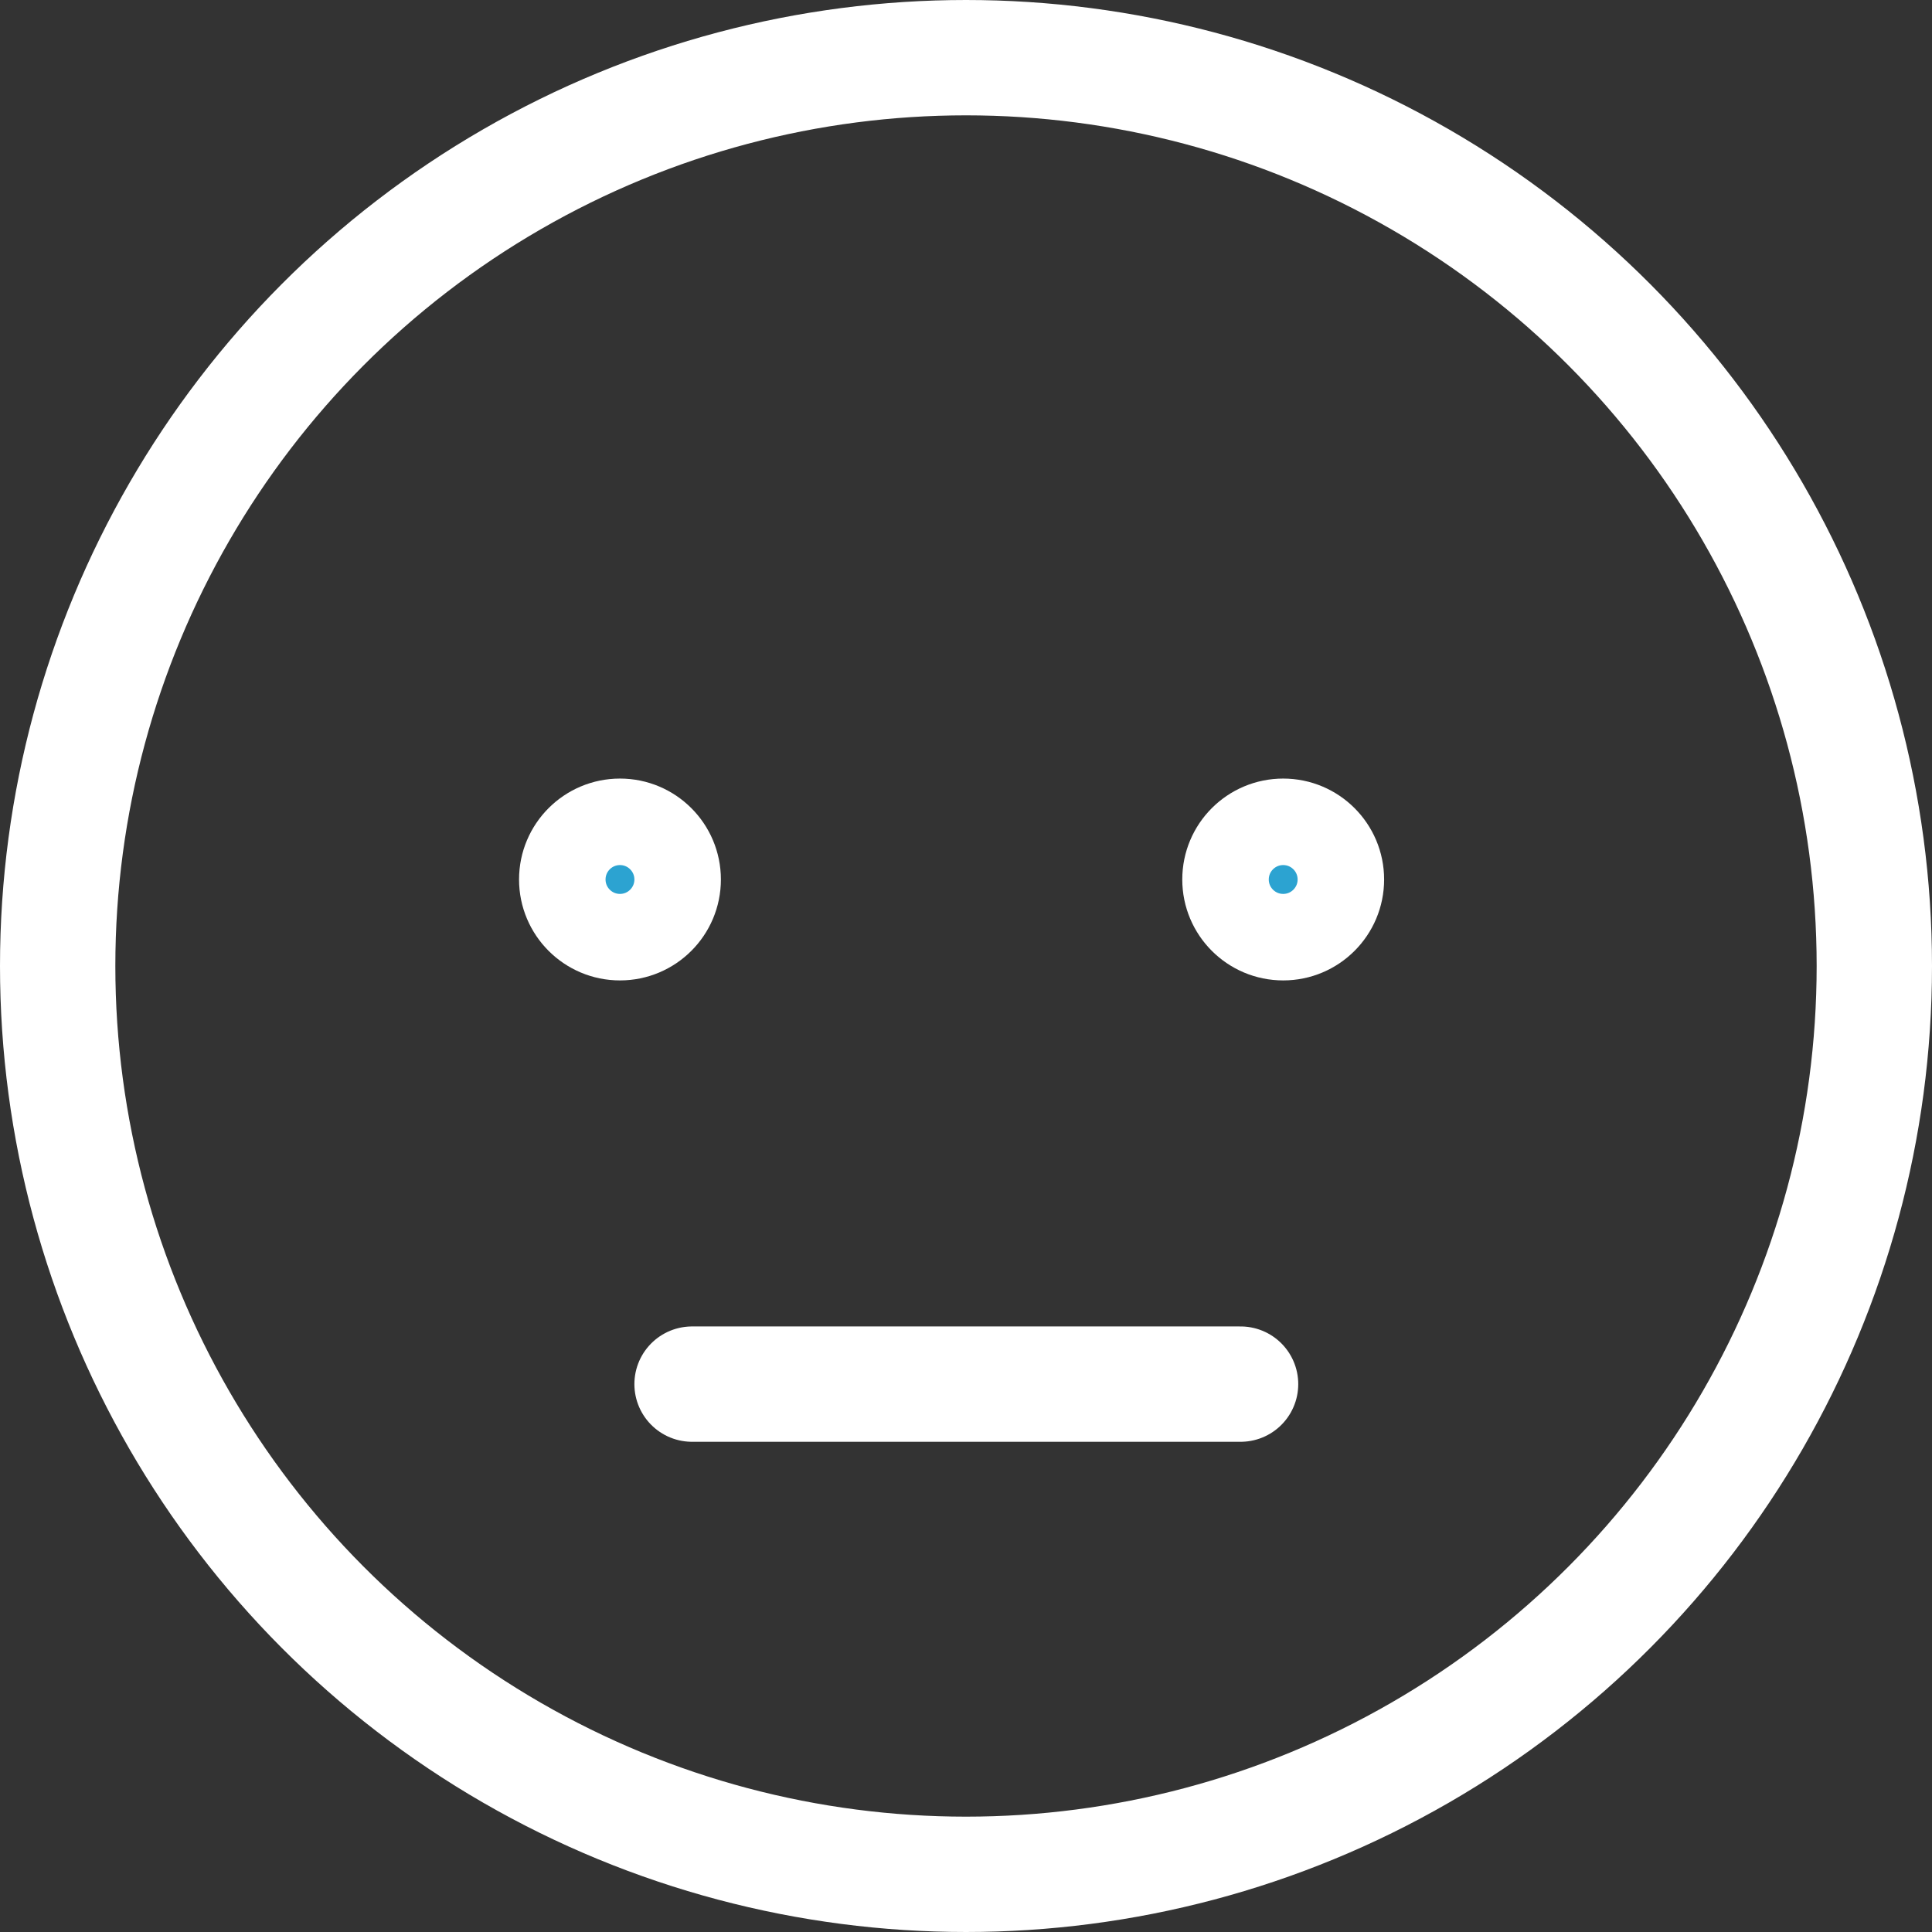 <svg width="67" height="67" viewBox="0 0 67 67" fill="none" xmlns="http://www.w3.org/2000/svg">
<rect x="0" y="0" width="67" height="67" fill="#333333" stroke="none"/>
<circle cx="33.5" cy="33.5" r="31.5" stroke="white" stroke-width="4"/>
<circle cx="21.5" cy="30.5" r="2" fill="#2CA3D1" stroke="white" stroke-width="3"/>
<circle cx="44.5" cy="30.5" r="2" fill="#2CA3D1" stroke="white" stroke-width="3"/>
<line x1="24" y1="48" x2="43.022" y2="48" stroke="white" stroke-width="4" stroke-linecap="round"/>
</svg>
